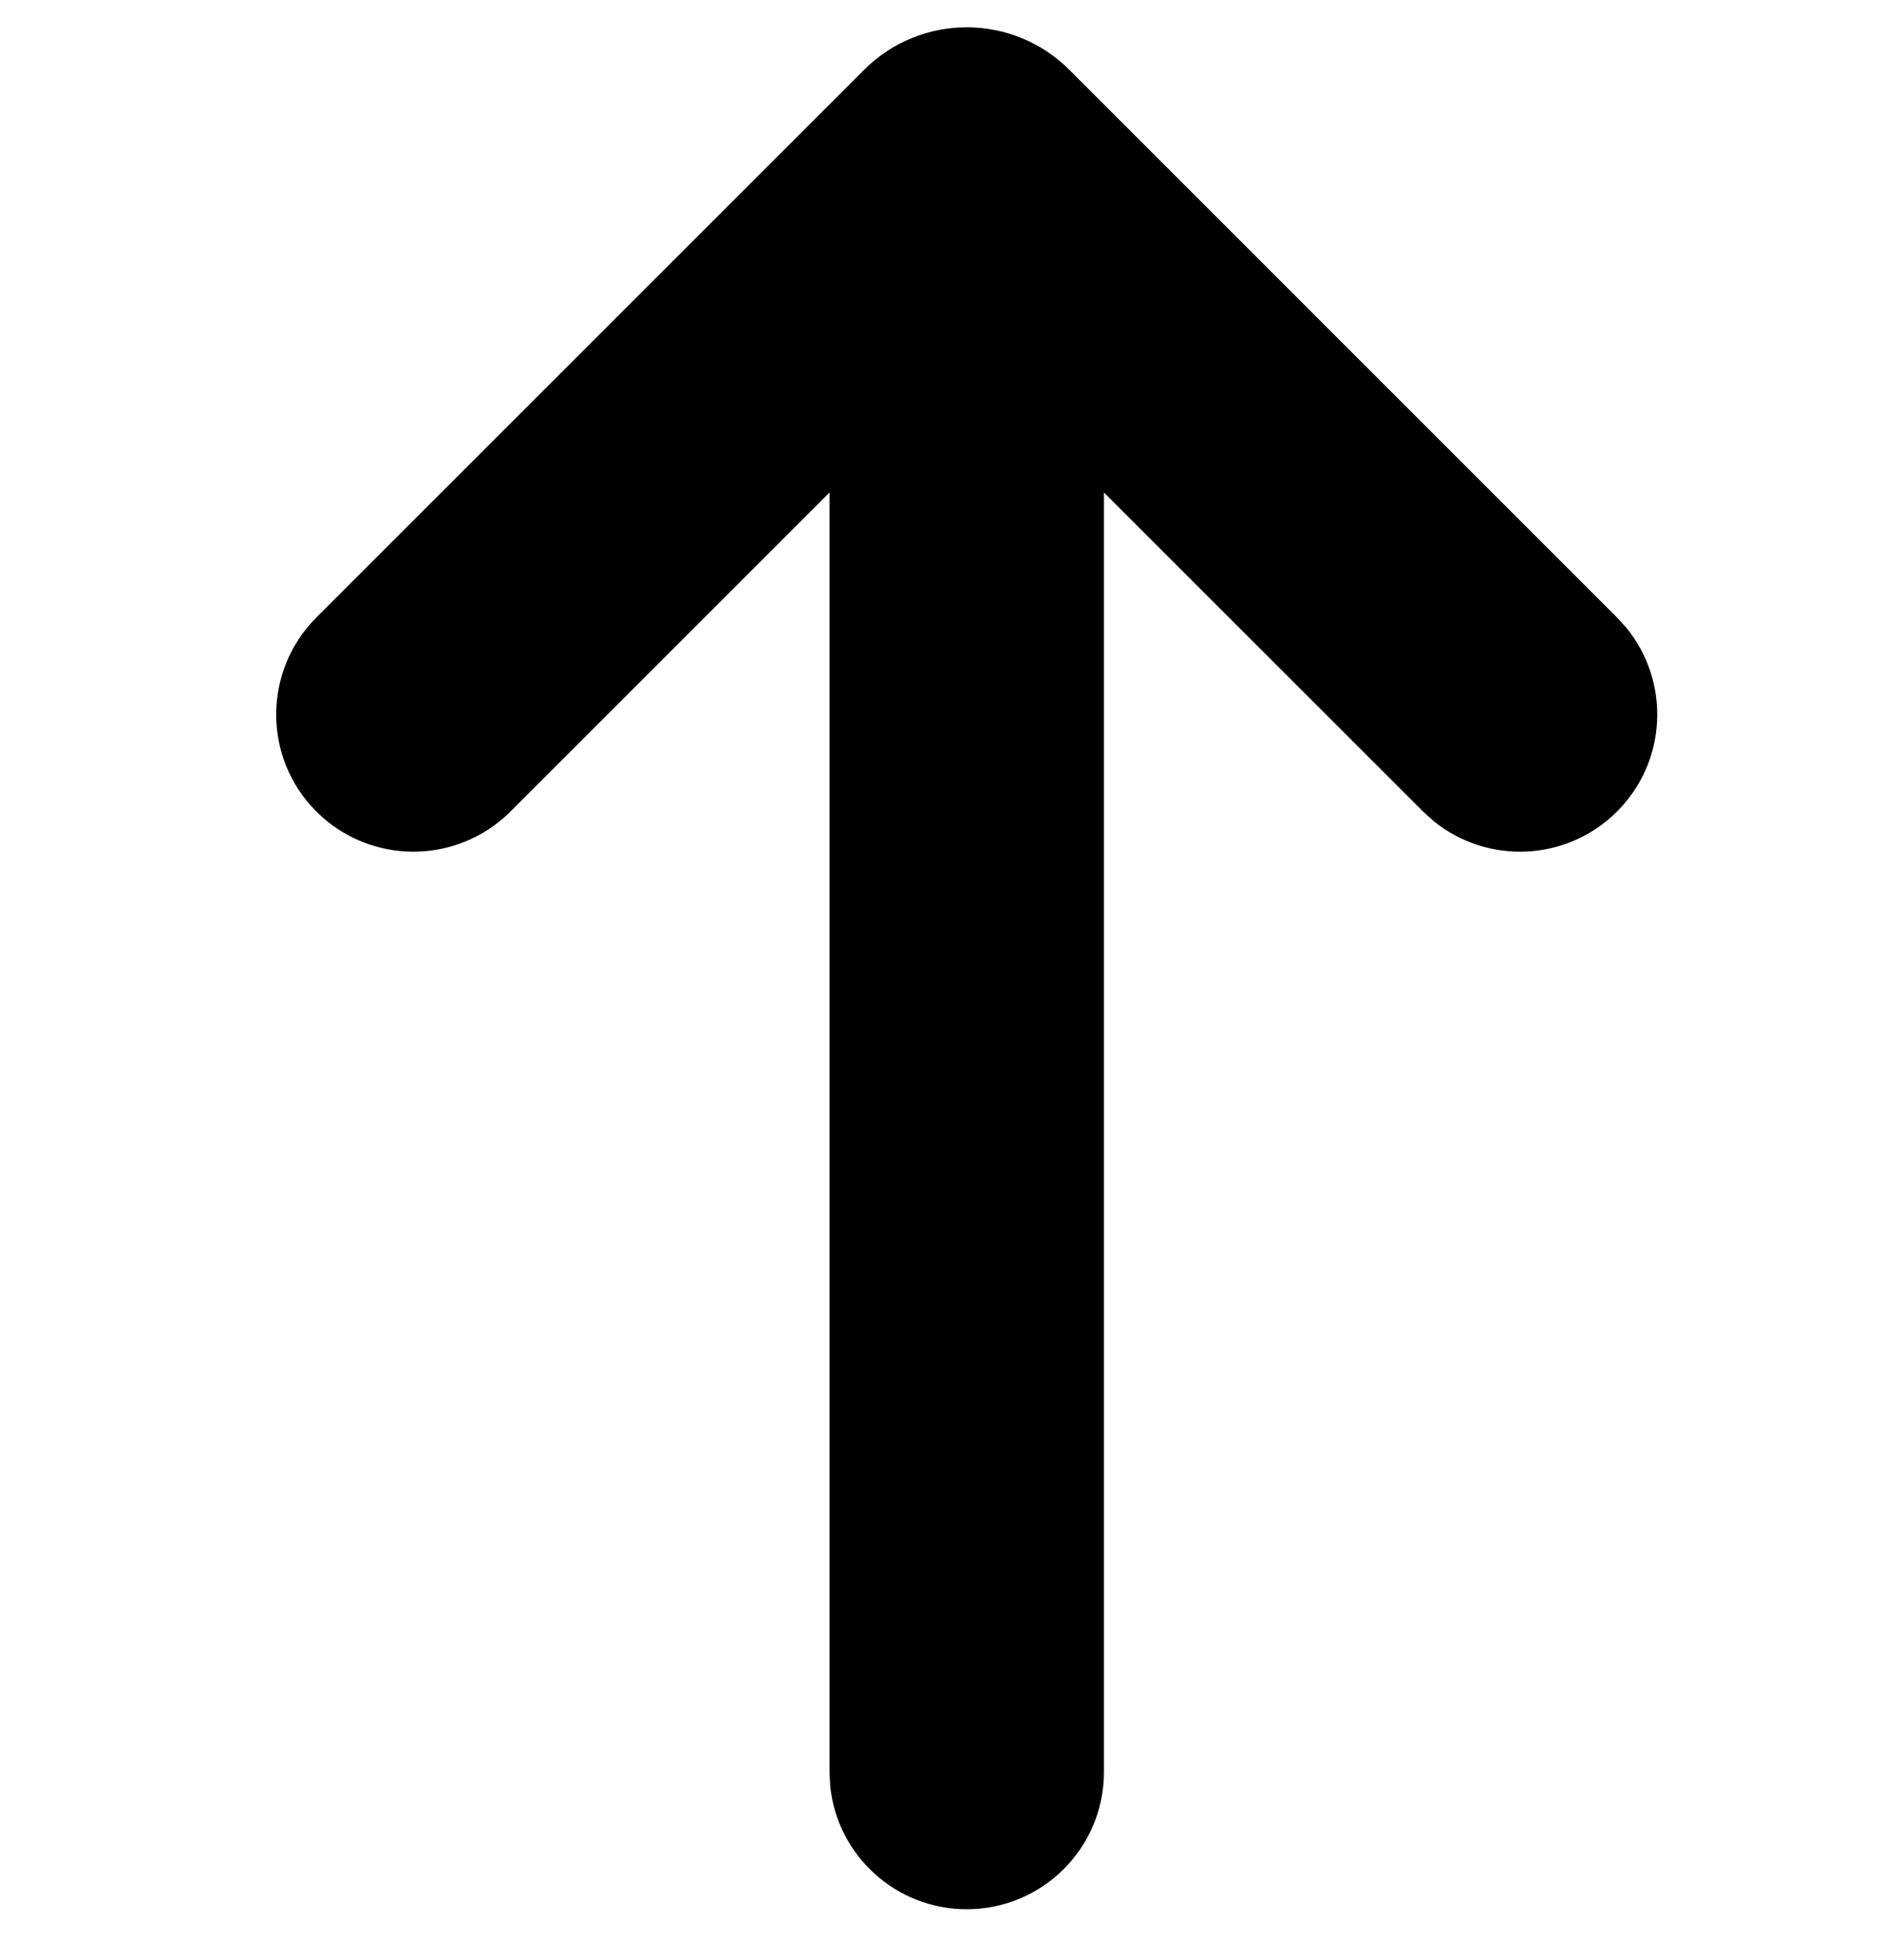 <svg width="24" height="25" viewBox="0 0 24 25" fill="none" xmlns="http://www.w3.org/2000/svg">
<path d="M20.741 8.008C21.302 8.696 21.262 9.71 20.621 10.35C19.981 10.991 18.967 11.031 18.279 10.47L18.147 10.35L14.078 6.282L14.078 22.601C14.078 23.567 13.295 24.351 12.328 24.351C11.422 24.351 10.677 23.663 10.587 22.78L10.578 22.601L10.578 6.282L6.51 10.35C5.827 11.033 4.718 11.034 4.034 10.35C3.351 9.667 3.352 8.559 4.034 7.876L11.02 0.89C11.742 0.168 12.914 0.168 13.636 0.89L20.621 7.876L20.741 8.008Z" fill="black"/>
</svg>
